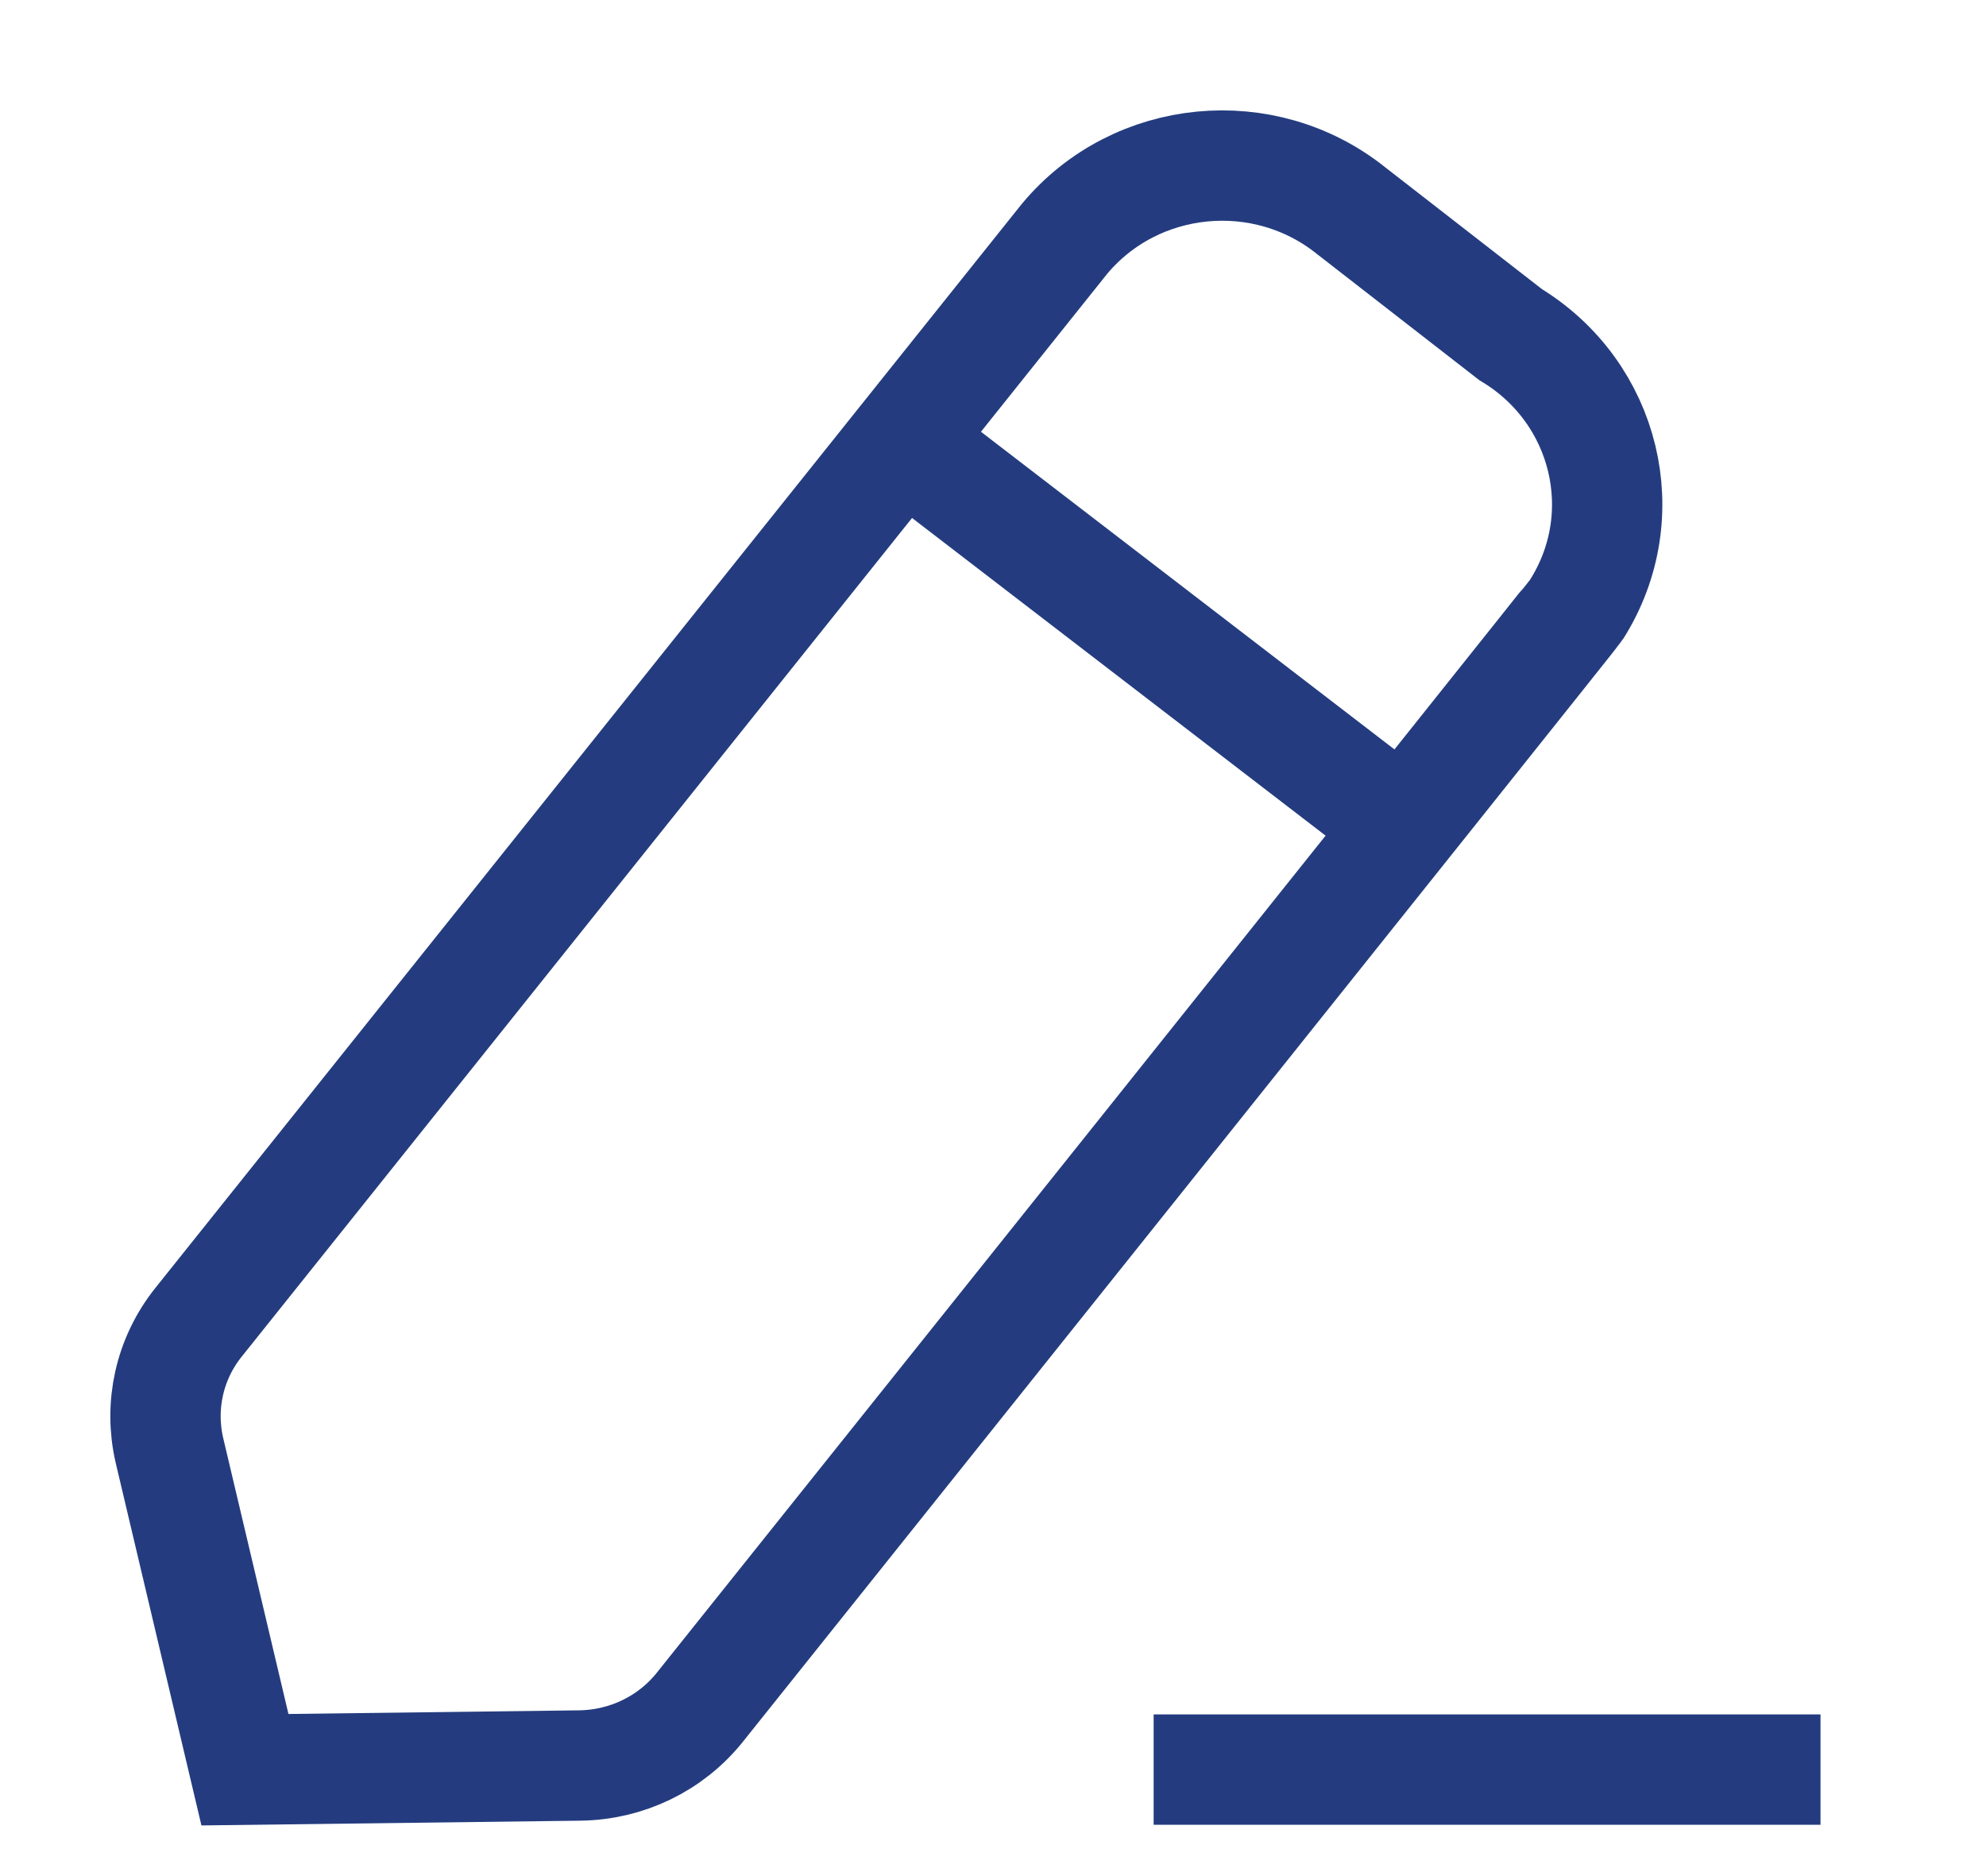 <svg width="18" height="17" viewBox="0 0 18 17" fill="none" xmlns="http://www.w3.org/2000/svg">
<path d="M10.456 16.035H16.5" stroke="#243C7F" strokeWidth="1.5" strokeLinecap="round" strokeLinejoin="round"/>
<path fillRule="evenodd" clipRule="evenodd" d="M9.65 2.162C10.296 1.39 11.458 1.277 12.247 1.91C12.29 1.944 13.691 3.032 13.691 3.032C14.557 3.556 14.827 4.669 14.291 5.519C14.263 5.564 6.343 15.47 6.343 15.47C6.08 15.799 5.68 15.993 5.252 15.998L2.22 16.036L1.536 13.144C1.441 12.737 1.536 12.31 1.8 11.981L9.65 2.162Z" stroke="#243C7F" strokeWidth="1.5" strokeLinecap="round" strokeLinejoin="round"/>
<path d="M8.184 4L12.727 7.489" stroke="#243C7F" strokeWidth="1.5" strokeLinecap="round" strokeLinejoin="round"/>
</svg>
